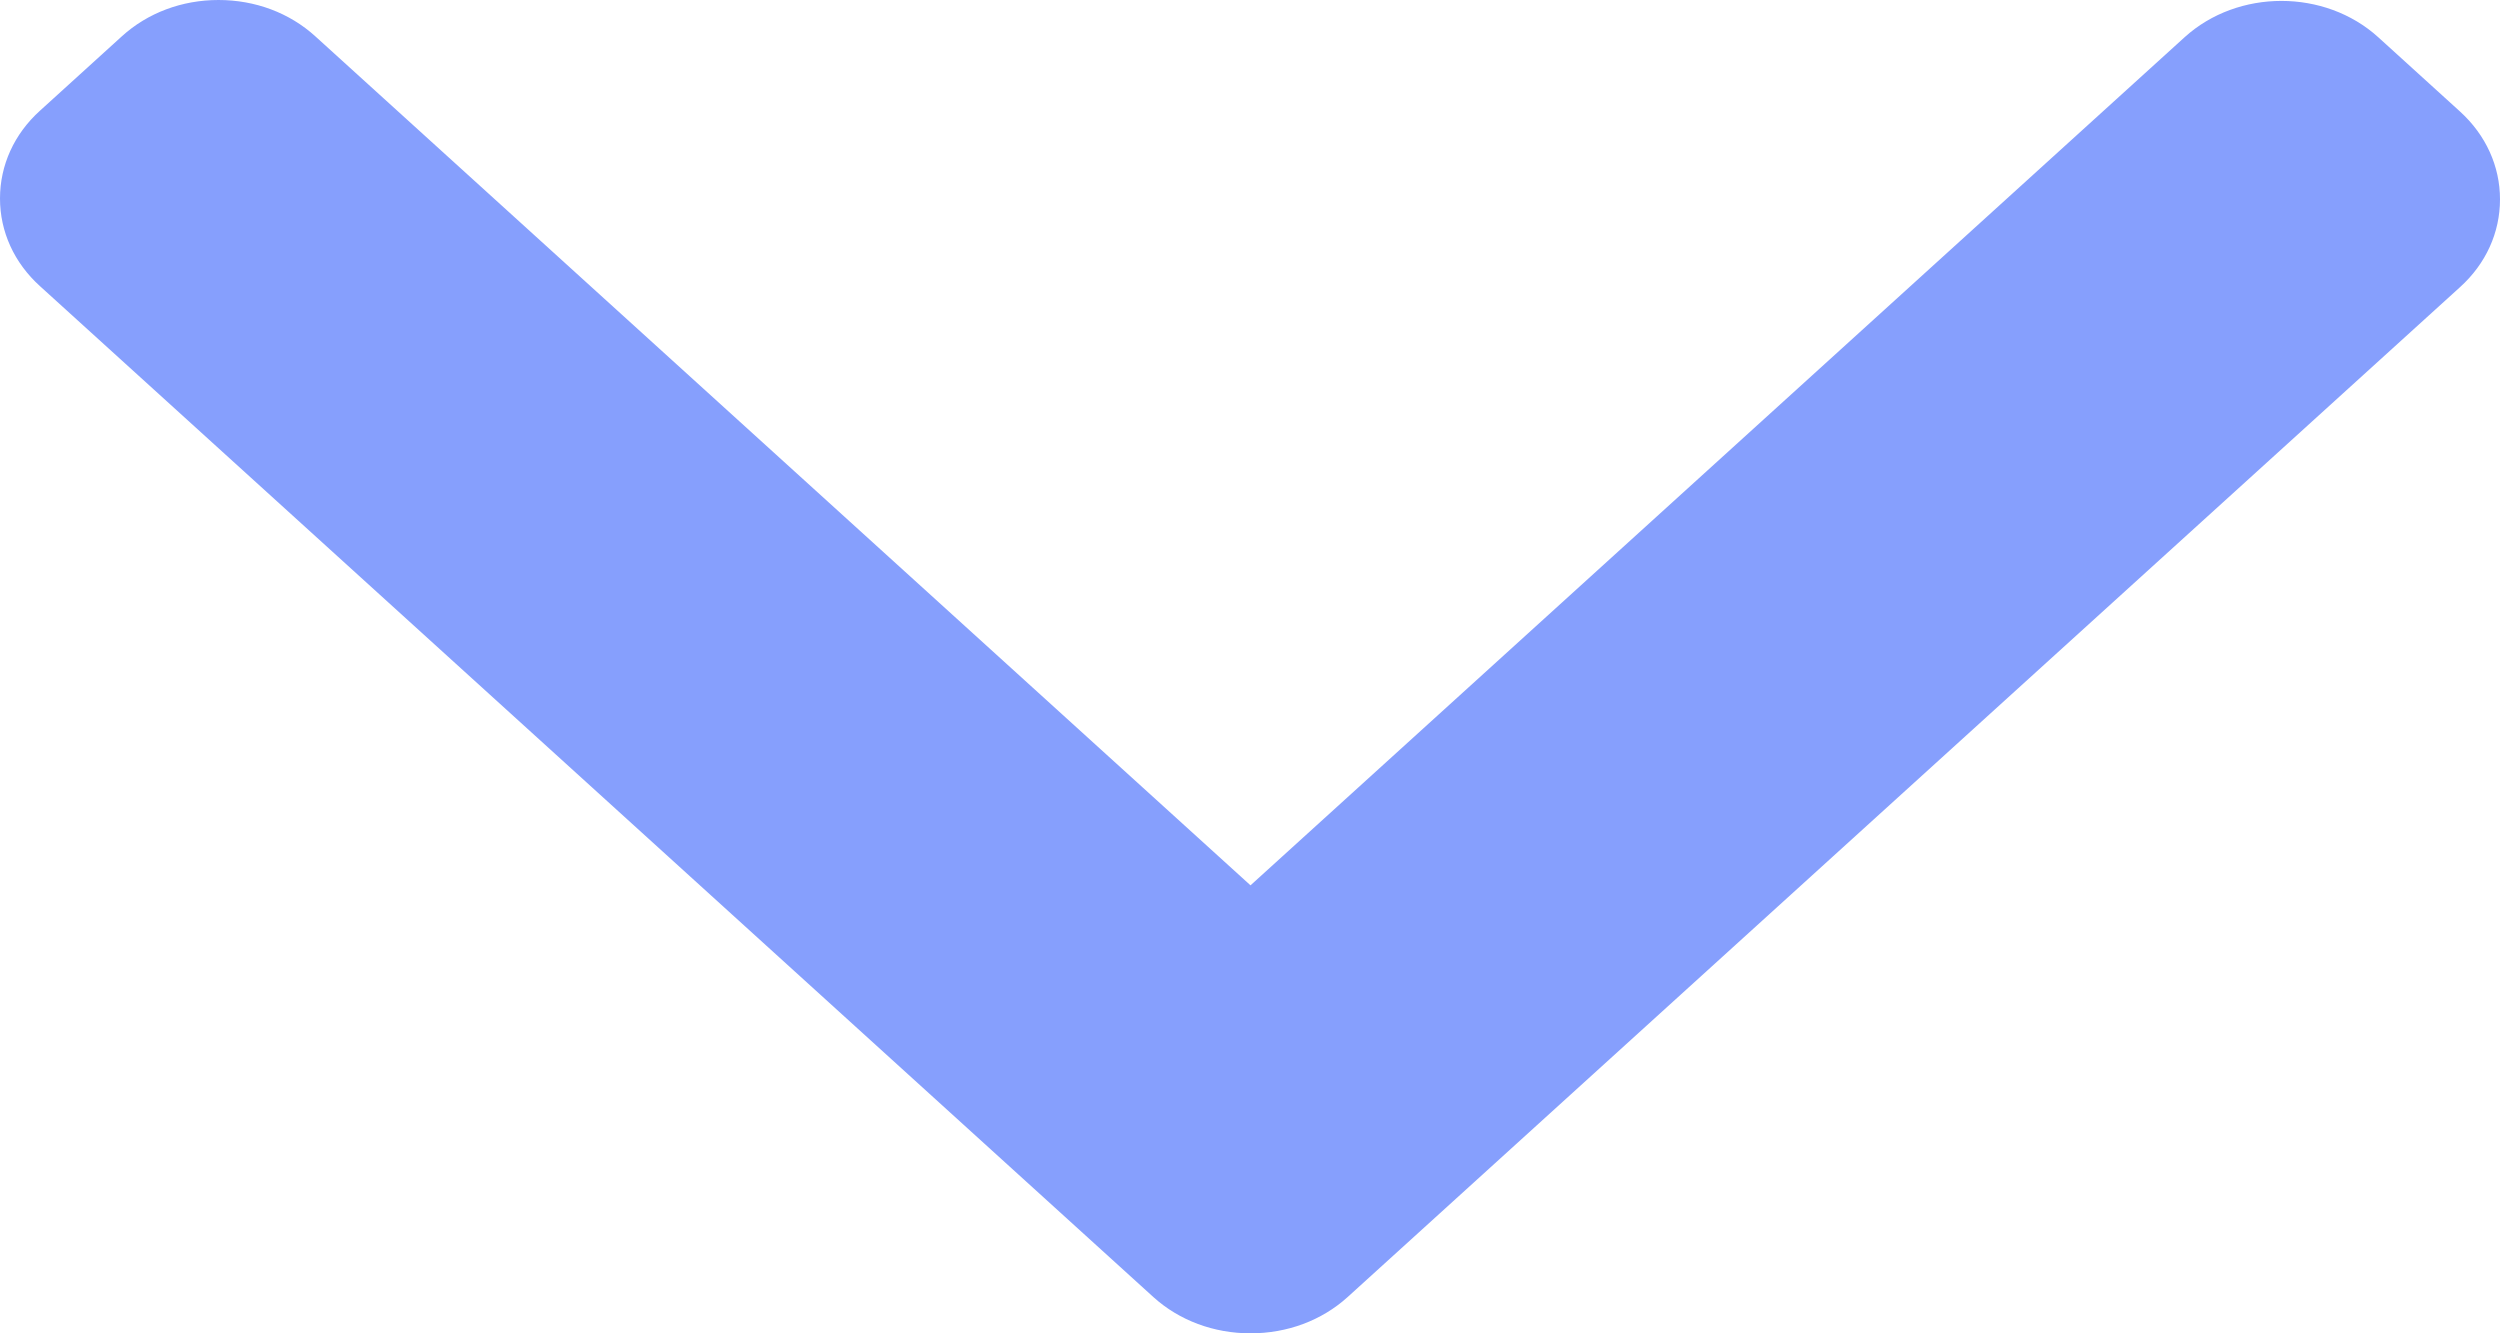 <?xml version="1.0" encoding="UTF-8"?>
<svg width="15px" height="8px" viewBox="0 0 15 8" version="1.1" xmlns="http://www.w3.org/2000/svg" xmlns:xlink="http://www.w3.org/1999/xlink">
    <!-- Generator: Sketch 52.6 (67491) - http://www.bohemiancoding.com/sketch -->
    <title>light-dd-arrow-down</title>
    <desc>Created with Sketch.</desc>
    <g id="V4" stroke="none" stroke-width="1" fill="none" fill-rule="evenodd">
        <g id="Contact" transform="translate(-1605, -1732)" fill="#869FFD">
            <g id="Group-5" transform="translate(0, 1120)">
                <g id="Group-16" transform="translate(294, 292)">
                    <g id="Group-13-Copy-2" transform="translate(0, 284)">
                        <path d="M1322.283,39.415 L1316.223,32.74 C1316.083,32.585 1315.896,32.5 1315.696,32.5 C1315.497,32.5 1315.31,32.585 1315.169,32.74 L1314.723,33.231 C1314.433,33.551 1314.433,34.072 1314.723,34.392 L1319.812,39.997 L1314.718,45.608 C1314.577,45.763 1314.5,45.969 1314.5,46.189 C1314.5,46.408 1314.577,46.614 1314.718,46.769 L1315.164,47.26 C1315.304,47.415 1315.491,47.5 1315.691,47.5 C1315.89,47.5 1316.077,47.415 1316.217,47.26 L1322.283,40.579 C1322.423,40.424 1322.5,40.217 1322.5,39.997 C1322.5,39.776 1322.423,39.57 1322.283,39.415 Z" id="light-dd-arrow-down" transform="translate(1318.5, 40) rotate(-270) translate(-1318.5, -40) "></path>
                    </g>
                </g>
            </g>
        </g>
    </g>
</svg>